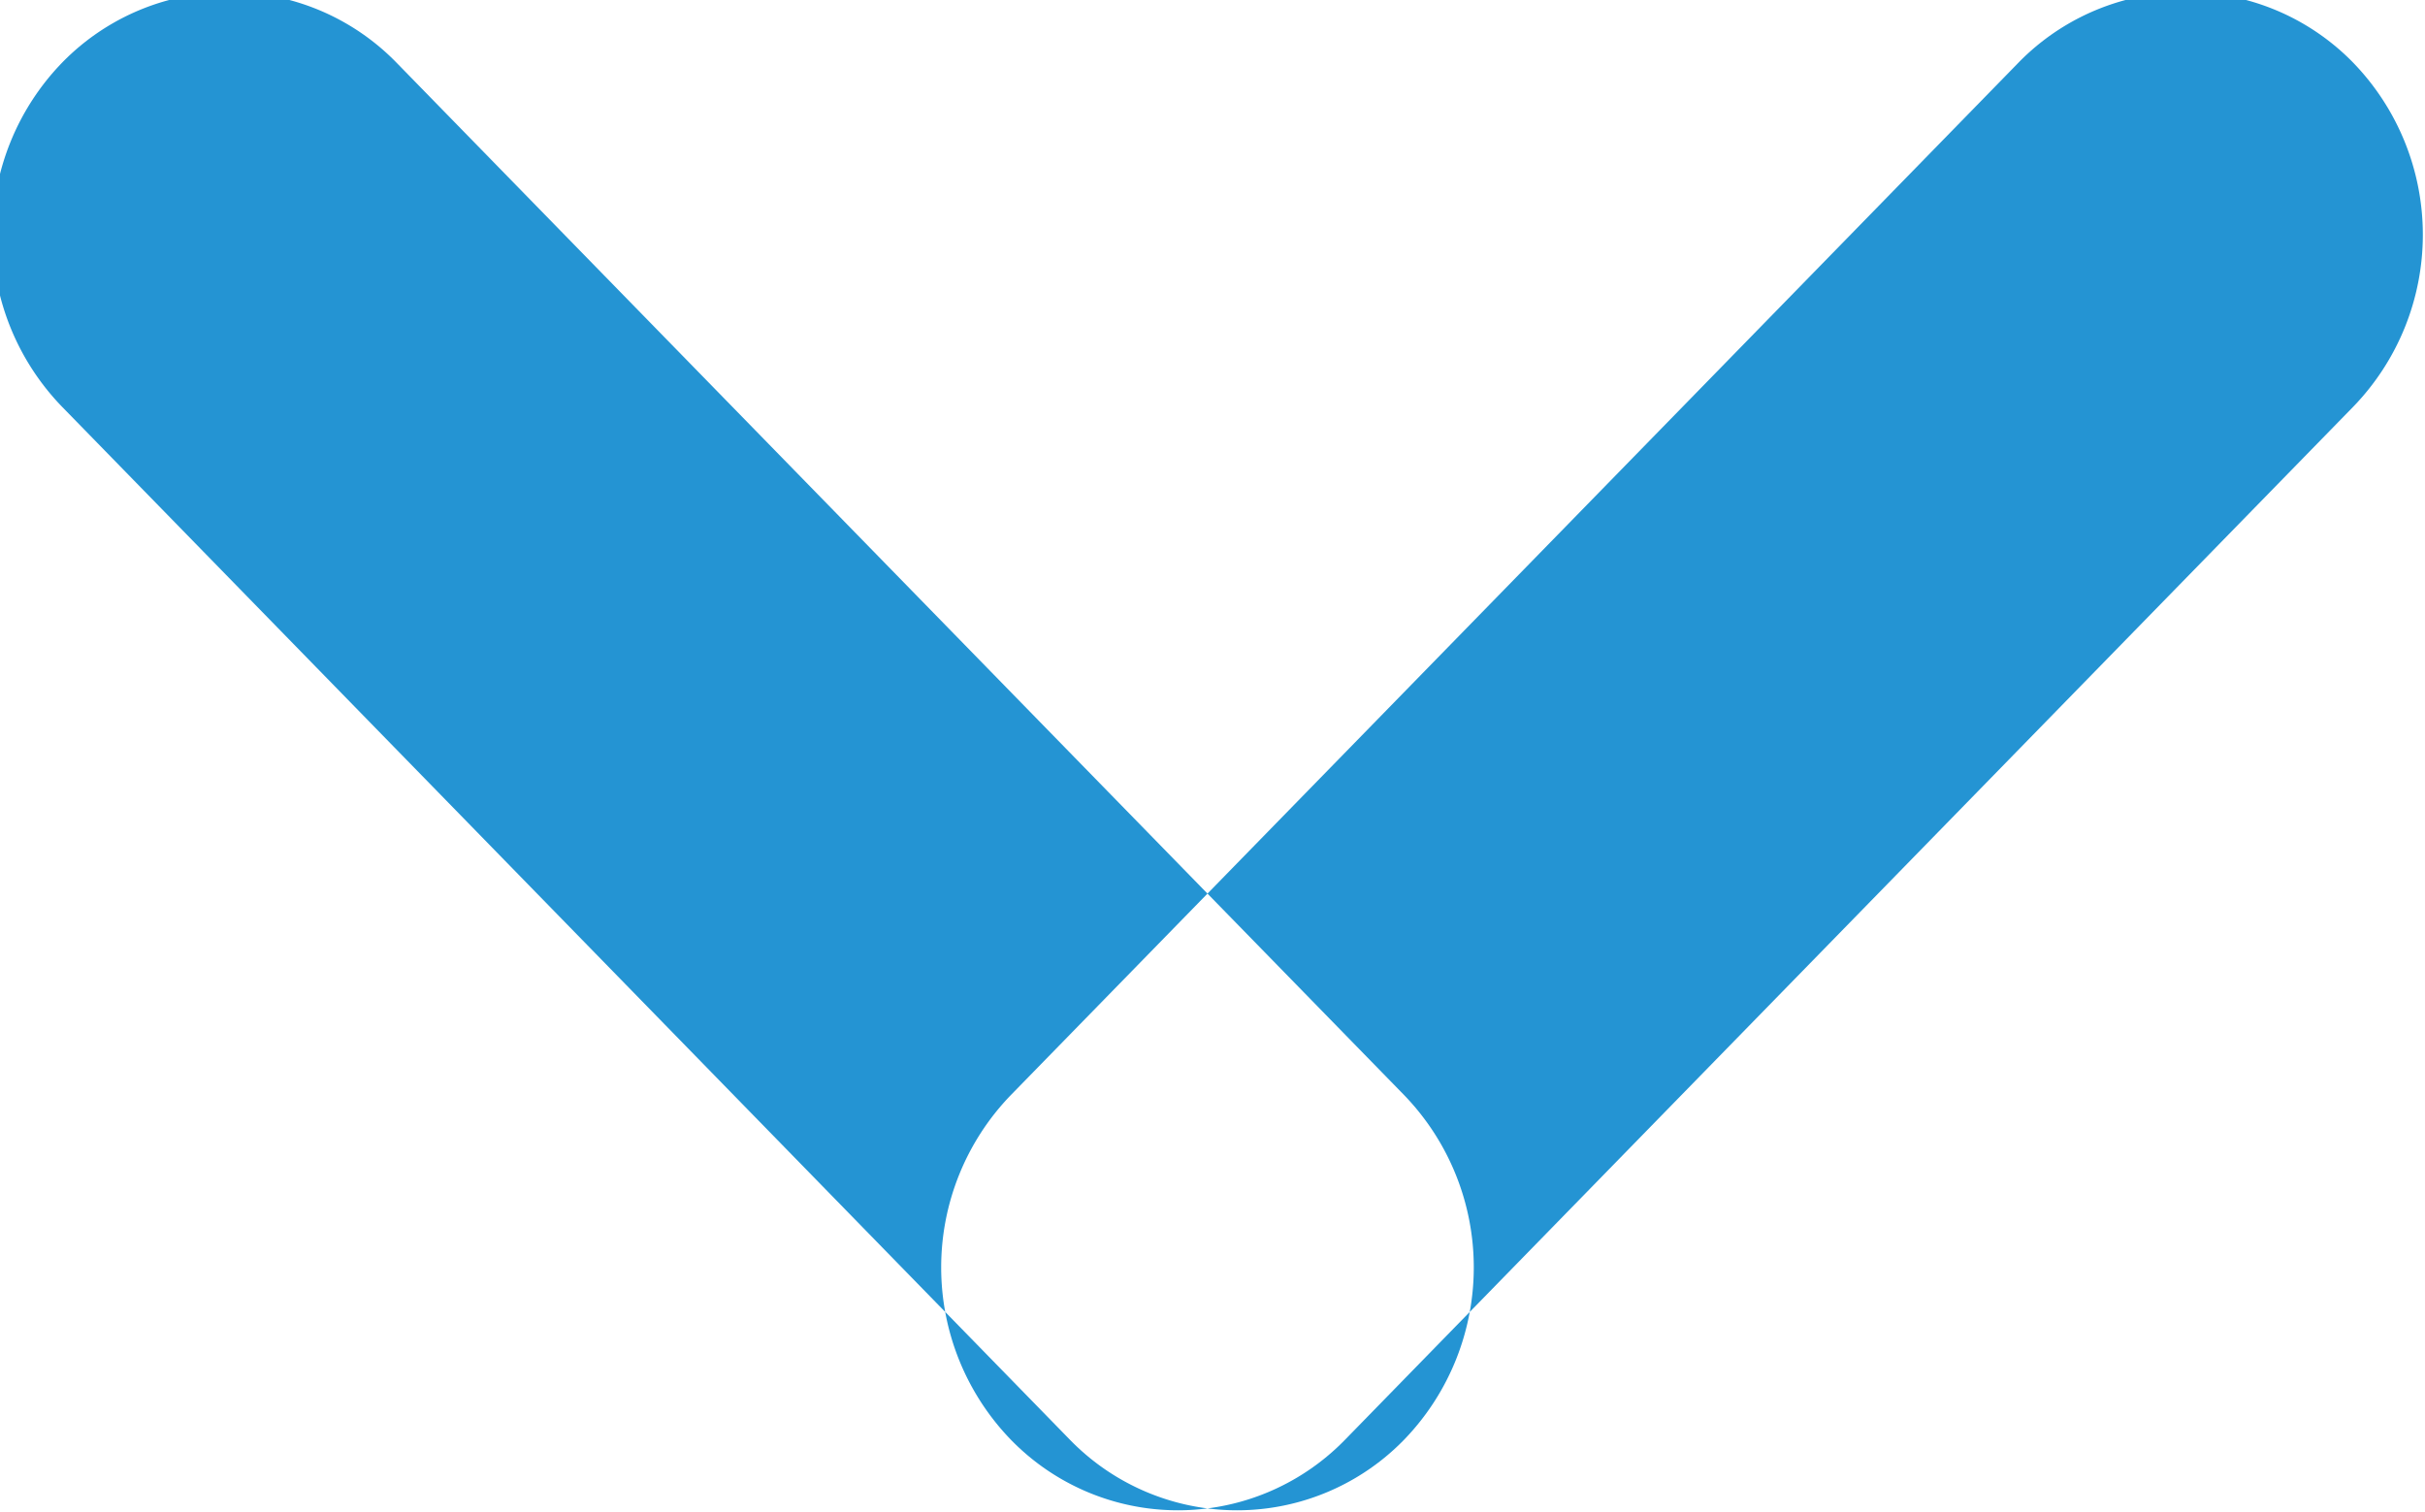 <svg xmlns="http://www.w3.org/2000/svg" width="7.969" height="4.969" viewBox="0 0 7.969 4.969">
<defs>
    <style>
      .cls-1 {
        fill: #2494d3;
        fill-rule: evenodd;
      }
    </style>
  </defs>
  <path id="Прямоугольник_скругл._углы_1_копия" data-name="Прямоугольник, скругл. углы 1 копия" class="cls-1" d="M846.334,191.237l3.312,3.394a0.815,0.815,0,0,1,0,1.131,0.766,0.766,0,0,1-1.1,0l-3.311-3.394a0.813,0.813,0,0,1,0-1.131A0.767,0.767,0,0,1,846.334,191.237Zm5.33,0-3.312,3.394a0.815,0.815,0,0,0,0,1.131,0.766,0.766,0,0,0,1.1,0l3.312-3.394a0.813,0.813,0,0,0,0-1.131A0.768,0.768,0,0,0,851.664,191.237Z" transform="translate(-845.031 -191.031)"/>
</svg>
